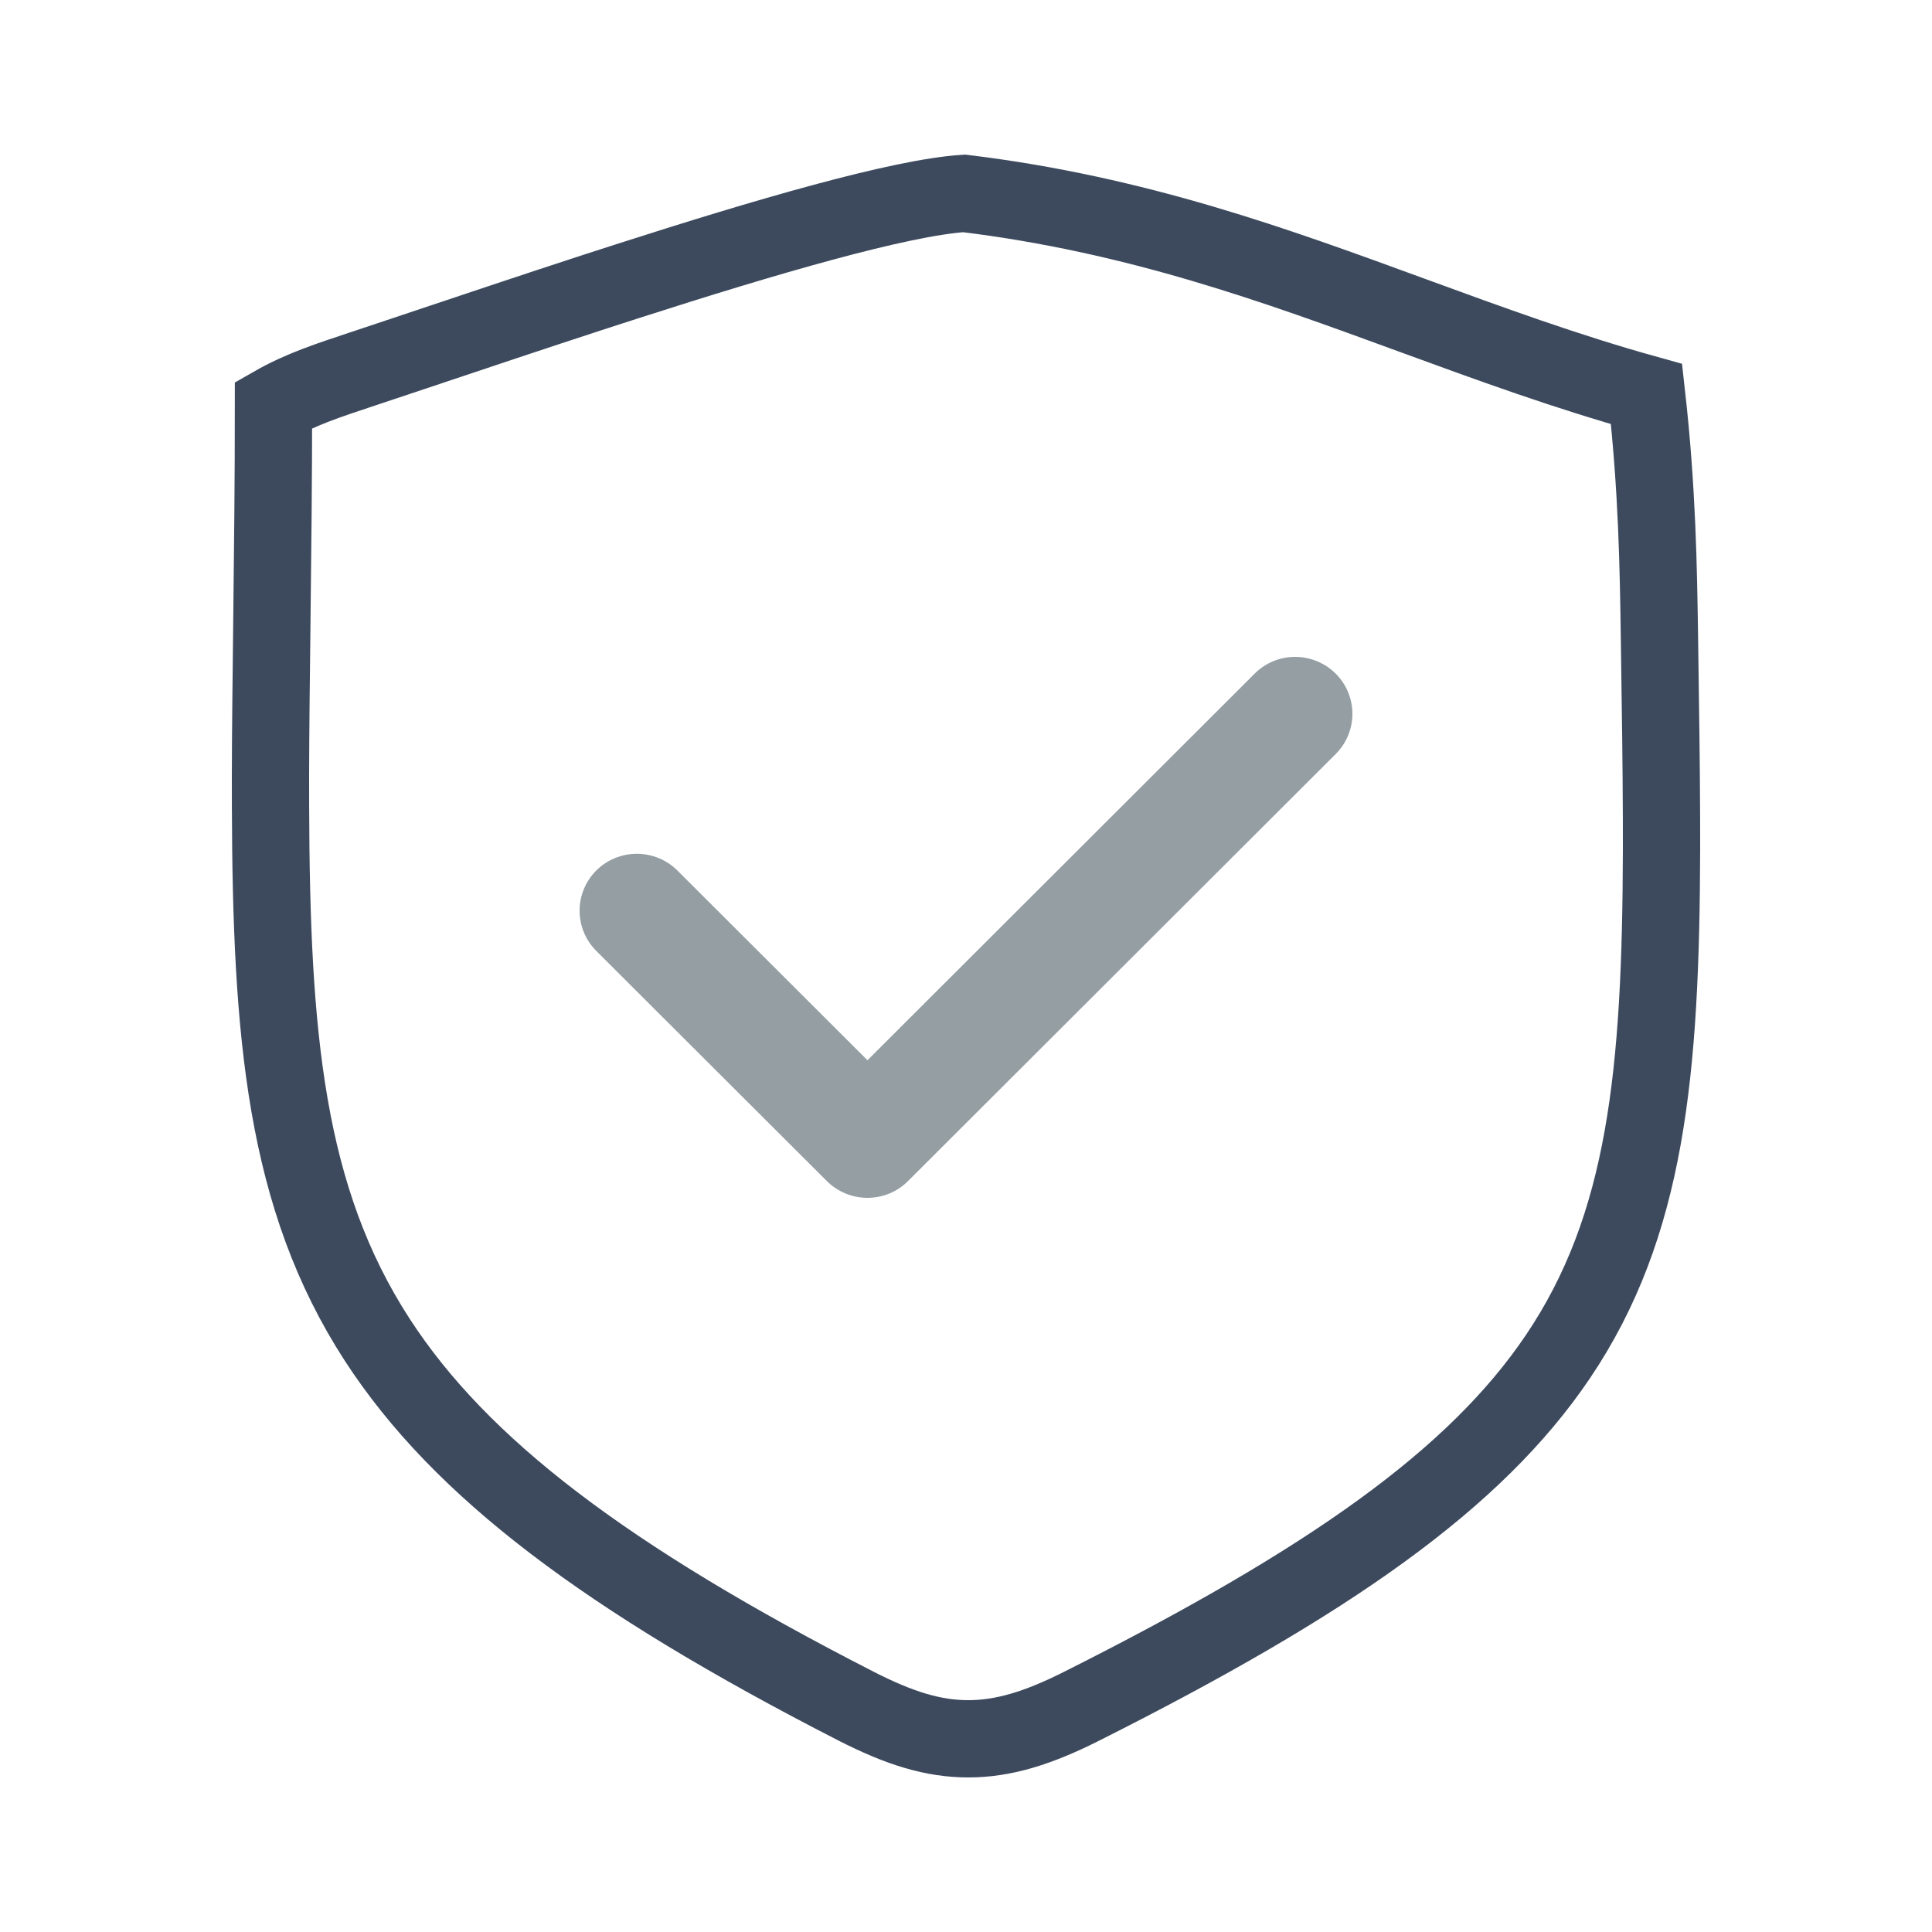 <?xml version="1.0" encoding="UTF-8"?>
<svg width="50px" height="50px" viewBox="0 0 50 50" version="1.1" xmlns="http://www.w3.org/2000/svg" xmlns:xlink="http://www.w3.org/1999/xlink">
    <title>第三方账号_icon</title>
    <g id="PC端" stroke="none" stroke-width="1" fill="none" fill-rule="evenodd">
        <g id="公共切图" transform="translate(-110, -445)">
            <g id="第三方账号_icon" transform="translate(110, 445)">
                <rect id="矩形" fill-opacity="0" fill="#FFFFFF" x="0" y="0" width="50" height="50"></rect>
                <g id="安全保障" transform="translate(6, 4)" fill-rule="nonzero">
                    <path d="M18.952,1.005 C23.438,1.551 27.031,2.873 30.542,4.158 C32.558,4.896 34.547,5.623 36.612,6.197 C36.891,8.683 36.92,10.696 36.947,12.549 C36.974,14.371 36.995,15.819 36.999,17.17 L36.999,17.17 L37,17.97 C36.985,23.754 36.612,27.714 34.317,31.113 C32.184,34.273 28.423,36.929 21.958,40.174 C20.846,40.732 19.955,41 19.062,41 C18.153,41 17.286,40.733 16.151,40.153 C9.686,36.842 5.916,33.989 3.766,30.678 C1.378,27 1.018,22.78 1.001,16.868 L1.001,16.868 L1,16.074 C1.003,14.867 1.018,13.593 1.034,12.242 C1.058,10.144 1.078,8.383 1.078,6.479 C1.791,6.071 2.512,5.838 3.418,5.537 L3.418,5.537 L4.703,5.108 C6.145,4.626 7.773,4.078 9.415,3.543 L10.237,3.278 C13.795,2.134 17.285,1.112 18.952,1.005 Z" id="路径" stroke="#3D4A5E" stroke-width="2"></path>
                    <path d="M16.45,23.439 L11.531,18.529 C11.255,18.253 10.878,18.097 10.484,18.096 C10.09,18.096 9.712,18.25 9.435,18.525 C8.856,19.103 8.855,20.03 9.432,20.61 L15.4,26.567 C15.679,26.844 16.056,27 16.45,27 C16.844,27 17.222,26.844 17.499,26.566 L28.568,15.514 C29.146,14.935 29.144,14.007 28.564,13.43 C28.287,13.155 27.909,13 27.515,13 C27.121,13.001 26.744,13.158 26.469,13.435 L16.45,23.439 Z" id="路径" fill="#949EA3"></path>
                </g>
            </g>
        </g>
    </g>
</svg>